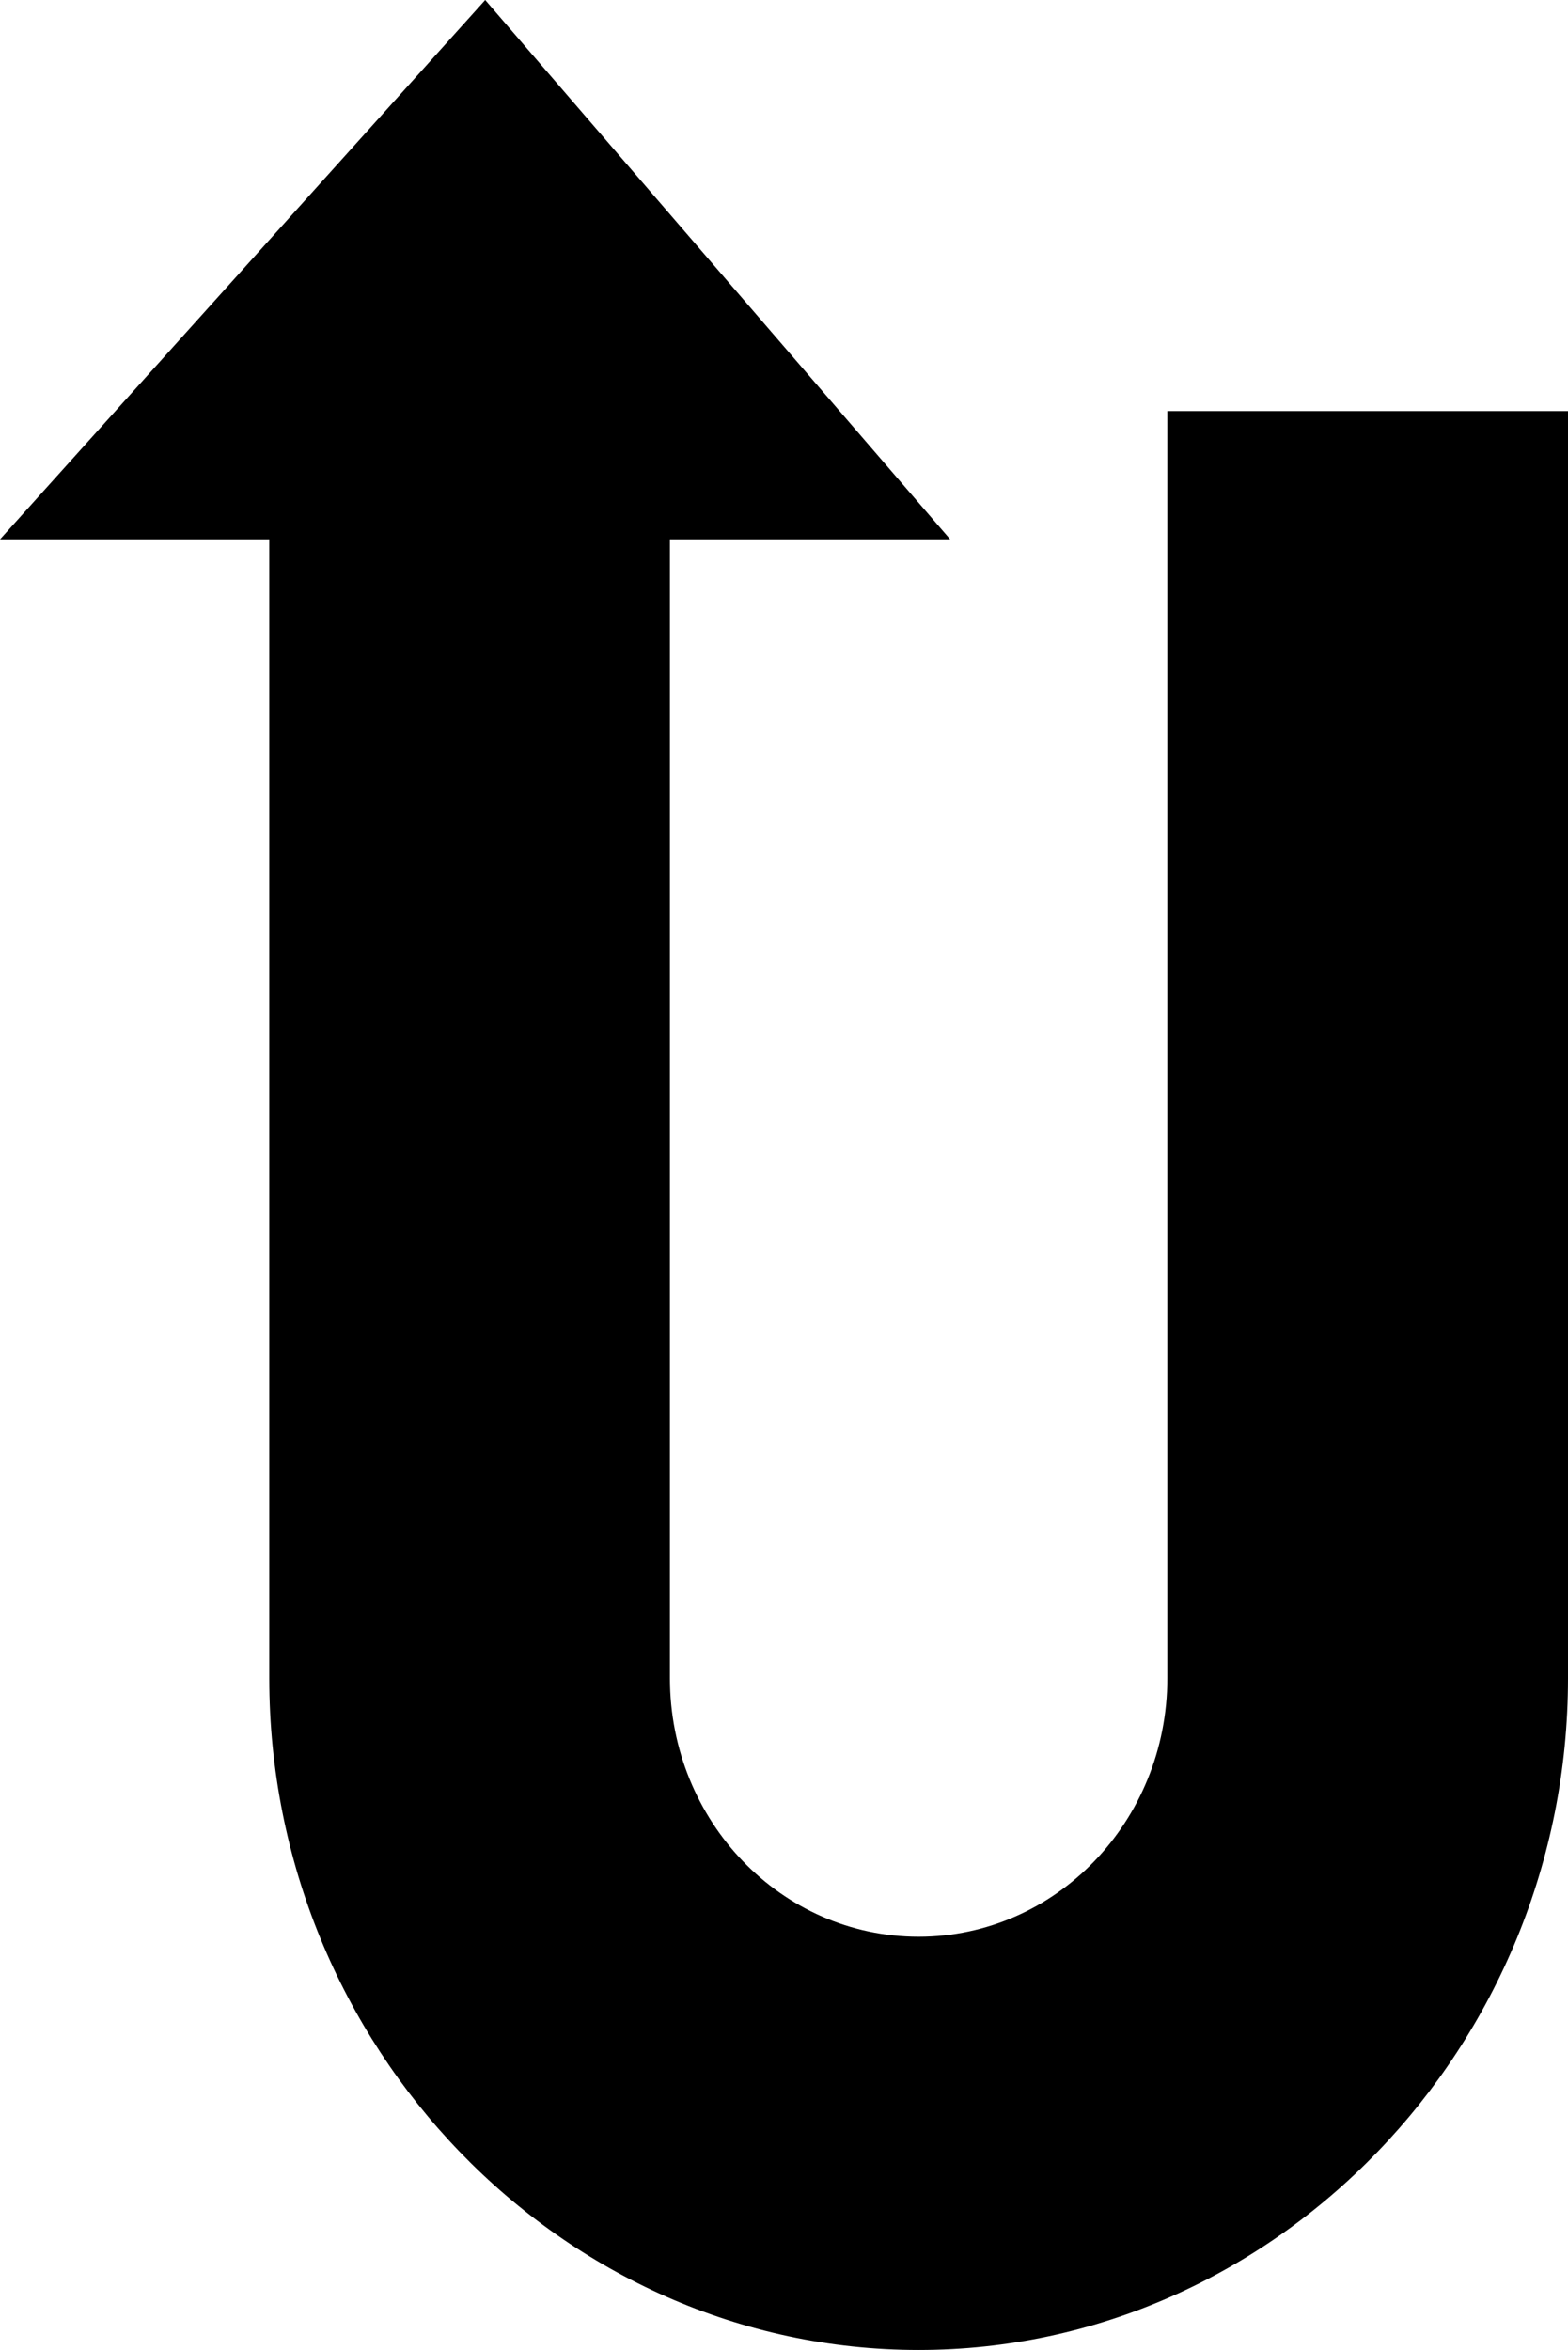 <?xml version="1.0" encoding="utf-8"?><svg version="1.1" id="Layer_1" xmlns="http://www.w3.org/2000/svg" xmlns:xlink="http://www.w3.org/1999/xlink" x="0px" y="0px" width="82.03px" height="122.88px" viewBox="0 0 82.03 122.88" enable-background="new 0 0 82.03 122.88" xml:space="preserve"><g><path d="M14.087,28.204v59.549c0,9.634,3.819,18.405,9.971,24.774c6.169,6.388,14.666,10.353,24,10.353 c9.335,0,17.831-3.965,24-10.353c6.152-6.369,9.972-15.141,9.972-24.774V21.496H61.069v66.257c0,3.743-1.467,7.135-3.83,9.581 c-2.347,2.429-5.596,3.937-9.181,3.937s-6.835-1.508-9.181-3.937c-2.363-2.446-3.83-5.838-3.83-9.581V28.204H49.71L25.384,0 L0,28.204H14.087L14.087,28.204L14.087,28.204z"/></g></svg>